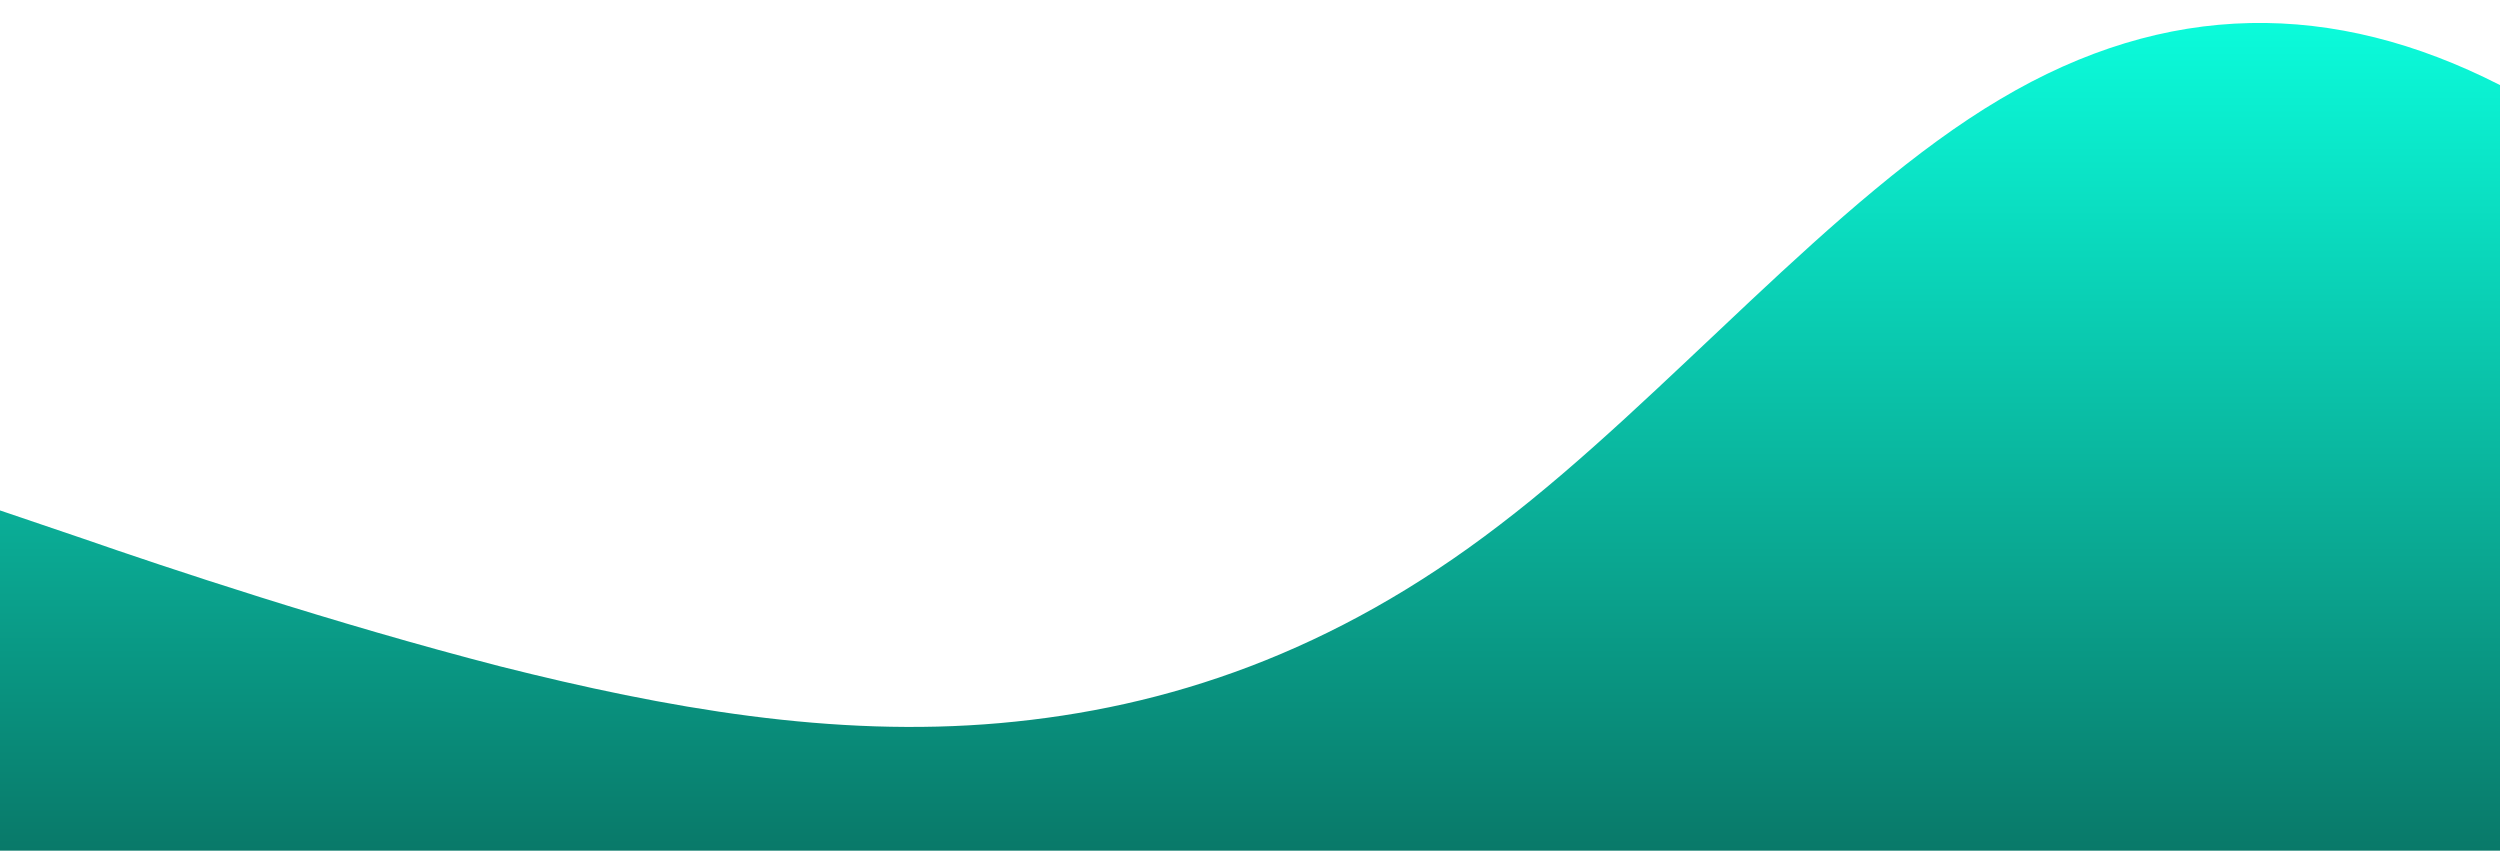 <svg id="wave" style="transform:rotate(180deg); transition: 0.3s" viewBox="0 0 1440 490" version="1.1" xmlns="http://www.w3.org/2000/svg"><defs><linearGradient id="sw-gradient-0" x1="0" x2="0" y1="1" y2="0"><stop stop-color="rgba(9, 121, 105, 1)" offset="0%"></stop><stop stop-color="rgba(11, 255, 221.939, 1)" offset="100%"></stop></linearGradient></defs><path style="transform:translate(0, 0px); opacity:1" fill="url(#sw-gradient-0)" d="M0,294L48,310.3C96,327,192,359,288,383.8C384,408,480,425,576,416.5C672,408,768,376,864,302.2C960,229,1056,114,1152,57.2C1248,0,1344,0,1440,49C1536,98,1632,196,1728,236.8C1824,278,1920,261,2016,261.3C2112,261,2208,278,2304,285.8C2400,294,2496,294,2592,245C2688,196,2784,98,2880,81.7C2976,65,3072,131,3168,171.5C3264,212,3360,229,3456,261.3C3552,294,3648,343,3744,375.7C3840,408,3936,425,4032,424.7C4128,425,4224,408,4320,392C4416,376,4512,359,4608,294C4704,229,4800,114,4896,73.5C4992,33,5088,65,5184,73.5C5280,82,5376,65,5472,114.3C5568,163,5664,278,5760,343C5856,408,5952,425,6048,424.7C6144,425,6240,408,6336,367.5C6432,327,6528,261,6624,204.2C6720,147,6816,98,6864,73.5L6912,49L6912,490L6864,490C6816,490,6720,490,6624,490C6528,490,6432,490,6336,490C6240,490,6144,490,6048,490C5952,490,5856,490,5760,490C5664,490,5568,490,5472,490C5376,490,5280,490,5184,490C5088,490,4992,490,4896,490C4800,490,4704,490,4608,490C4512,490,4416,490,4320,490C4224,490,4128,490,4032,490C3936,490,3840,490,3744,490C3648,490,3552,490,3456,490C3360,490,3264,490,3168,490C3072,490,2976,490,2880,490C2784,490,2688,490,2592,490C2496,490,2400,490,2304,490C2208,490,2112,490,2016,490C1920,490,1824,490,1728,490C1632,490,1536,490,1440,490C1344,490,1248,490,1152,490C1056,490,960,490,864,490C768,490,672,490,576,490C480,490,384,490,288,490C192,490,96,490,48,490L0,490Z"></path></svg>
